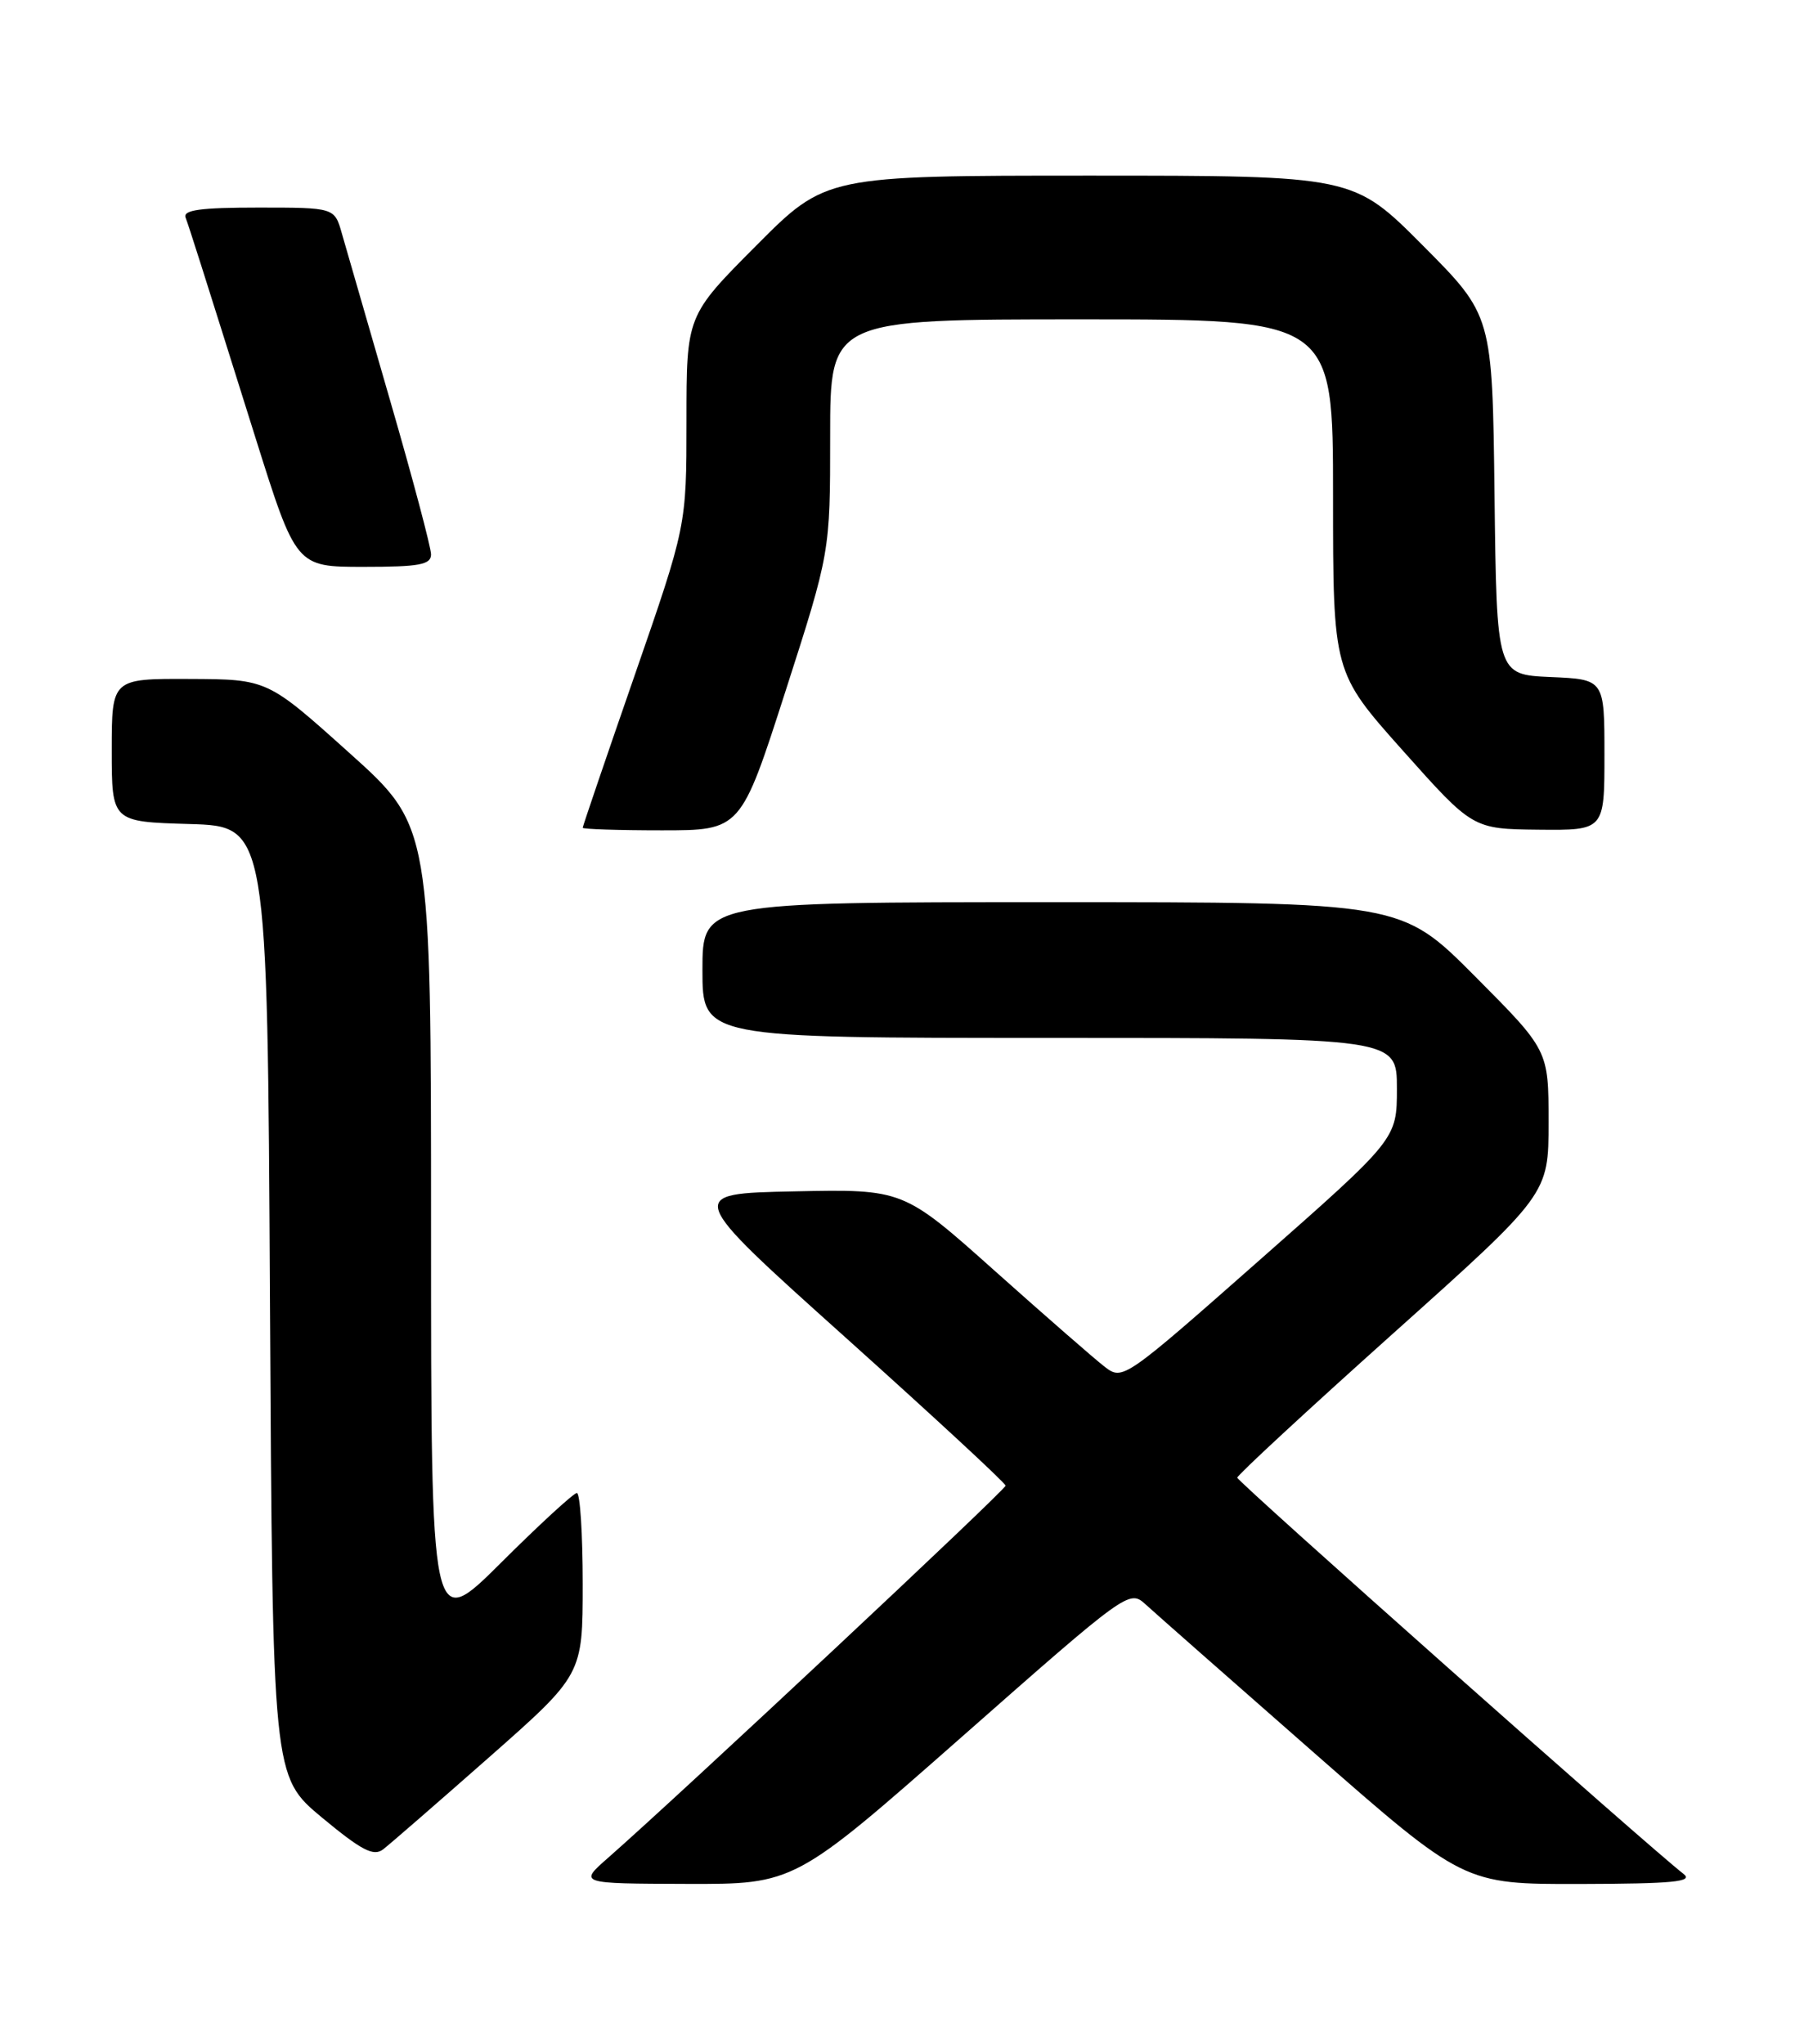 <?xml version="1.0" encoding="UTF-8" standalone="no"?>
<!DOCTYPE svg PUBLIC "-//W3C//DTD SVG 1.1//EN" "http://www.w3.org/Graphics/SVG/1.1/DTD/svg11.dtd" >
<svg xmlns="http://www.w3.org/2000/svg" xmlns:xlink="http://www.w3.org/1999/xlink" version="1.1" viewBox="0 0 226 256">
 <g >
 <path fill="currentColor"
d=" M 120.50 217.54 C 141.16 199.33 141.48 199.10 143.48 200.92 C 144.59 201.94 154.03 210.25 164.45 219.39 C 183.39 236.00 183.39 236.00 197.95 235.97 C 209.59 235.94 212.18 235.69 210.92 234.72 C 206.58 231.36 155.00 185.57 155.00 185.08 C 155.01 184.76 163.78 176.64 174.50 167.04 C 194.00 149.58 194.00 149.58 194.00 140.56 C 194.00 131.54 194.00 131.54 184.77 122.27 C 175.54 113.00 175.54 113.00 131.77 113.00 C 88.00 113.00 88.00 113.00 88.00 121.50 C 88.00 130.00 88.00 130.00 131.50 130.00 C 175.00 130.00 175.00 130.00 175.00 136.33 C 175.00 142.66 175.00 142.66 157.84 157.79 C 140.87 172.76 140.65 172.91 138.43 171.22 C 137.19 170.27 131.00 164.87 124.67 159.22 C 113.16 148.94 113.16 148.94 99.50 149.22 C 85.84 149.50 85.84 149.50 105.90 167.50 C 116.93 177.40 125.97 185.76 125.98 186.08 C 126.00 186.59 85.35 224.64 76.16 232.71 C 72.50 235.92 72.50 235.92 86.02 235.96 C 99.54 236.00 99.54 236.00 120.50 217.54 Z  M 61.24 220.13 C 73.00 209.76 73.00 209.76 73.00 198.38 C 73.00 192.12 72.67 187.00 72.27 187.00 C 71.87 187.00 67.59 190.93 62.77 195.73 C 54.00 204.46 54.00 204.46 54.00 153.98 C 54.00 103.49 54.00 103.49 43.75 94.29 C 33.50 85.08 33.50 85.08 23.75 85.04 C 14.00 85.00 14.00 85.00 14.00 93.96 C 14.00 102.93 14.00 102.93 23.75 103.21 C 33.50 103.50 33.50 103.50 33.82 163.00 C 34.15 222.50 34.15 222.50 40.32 227.64 C 45.29 231.76 46.79 232.55 47.99 231.64 C 48.81 231.01 54.77 225.83 61.24 220.13 Z  M 98.40 86.59 C 104.00 69.18 104.00 69.18 104.00 54.59 C 104.00 40.00 104.00 40.00 135.50 40.00 C 167.00 40.00 167.00 40.00 167.00 62.11 C 167.00 84.21 167.00 84.21 175.75 94.02 C 184.50 103.83 184.50 103.83 192.75 103.92 C 201.00 104.00 201.00 104.00 201.00 94.55 C 201.00 85.09 201.00 85.09 194.25 84.80 C 187.50 84.50 187.50 84.50 187.23 62.00 C 186.96 39.50 186.96 39.50 178.25 30.75 C 169.54 22.00 169.54 22.00 136.50 22.00 C 103.46 22.00 103.46 22.00 94.73 30.77 C 86.00 39.54 86.00 39.54 86.00 52.71 C 86.00 65.87 86.00 65.87 79.50 84.61 C 75.92 94.92 73.00 103.50 73.00 103.68 C 73.00 103.85 77.45 104.00 82.90 104.00 C 92.80 104.00 92.80 104.00 98.40 86.59 Z  M 54.00 69.44 C 54.00 68.58 51.70 59.91 48.88 50.19 C 46.06 40.46 43.34 31.04 42.83 29.25 C 41.91 26.00 41.91 26.00 32.35 26.00 C 25.12 26.00 22.90 26.30 23.25 27.25 C 23.78 28.70 25.00 32.53 31.98 54.75 C 37.09 71.00 37.09 71.00 45.54 71.00 C 52.55 71.00 54.00 70.73 54.00 69.44 Z "/>
</g>
</svg>